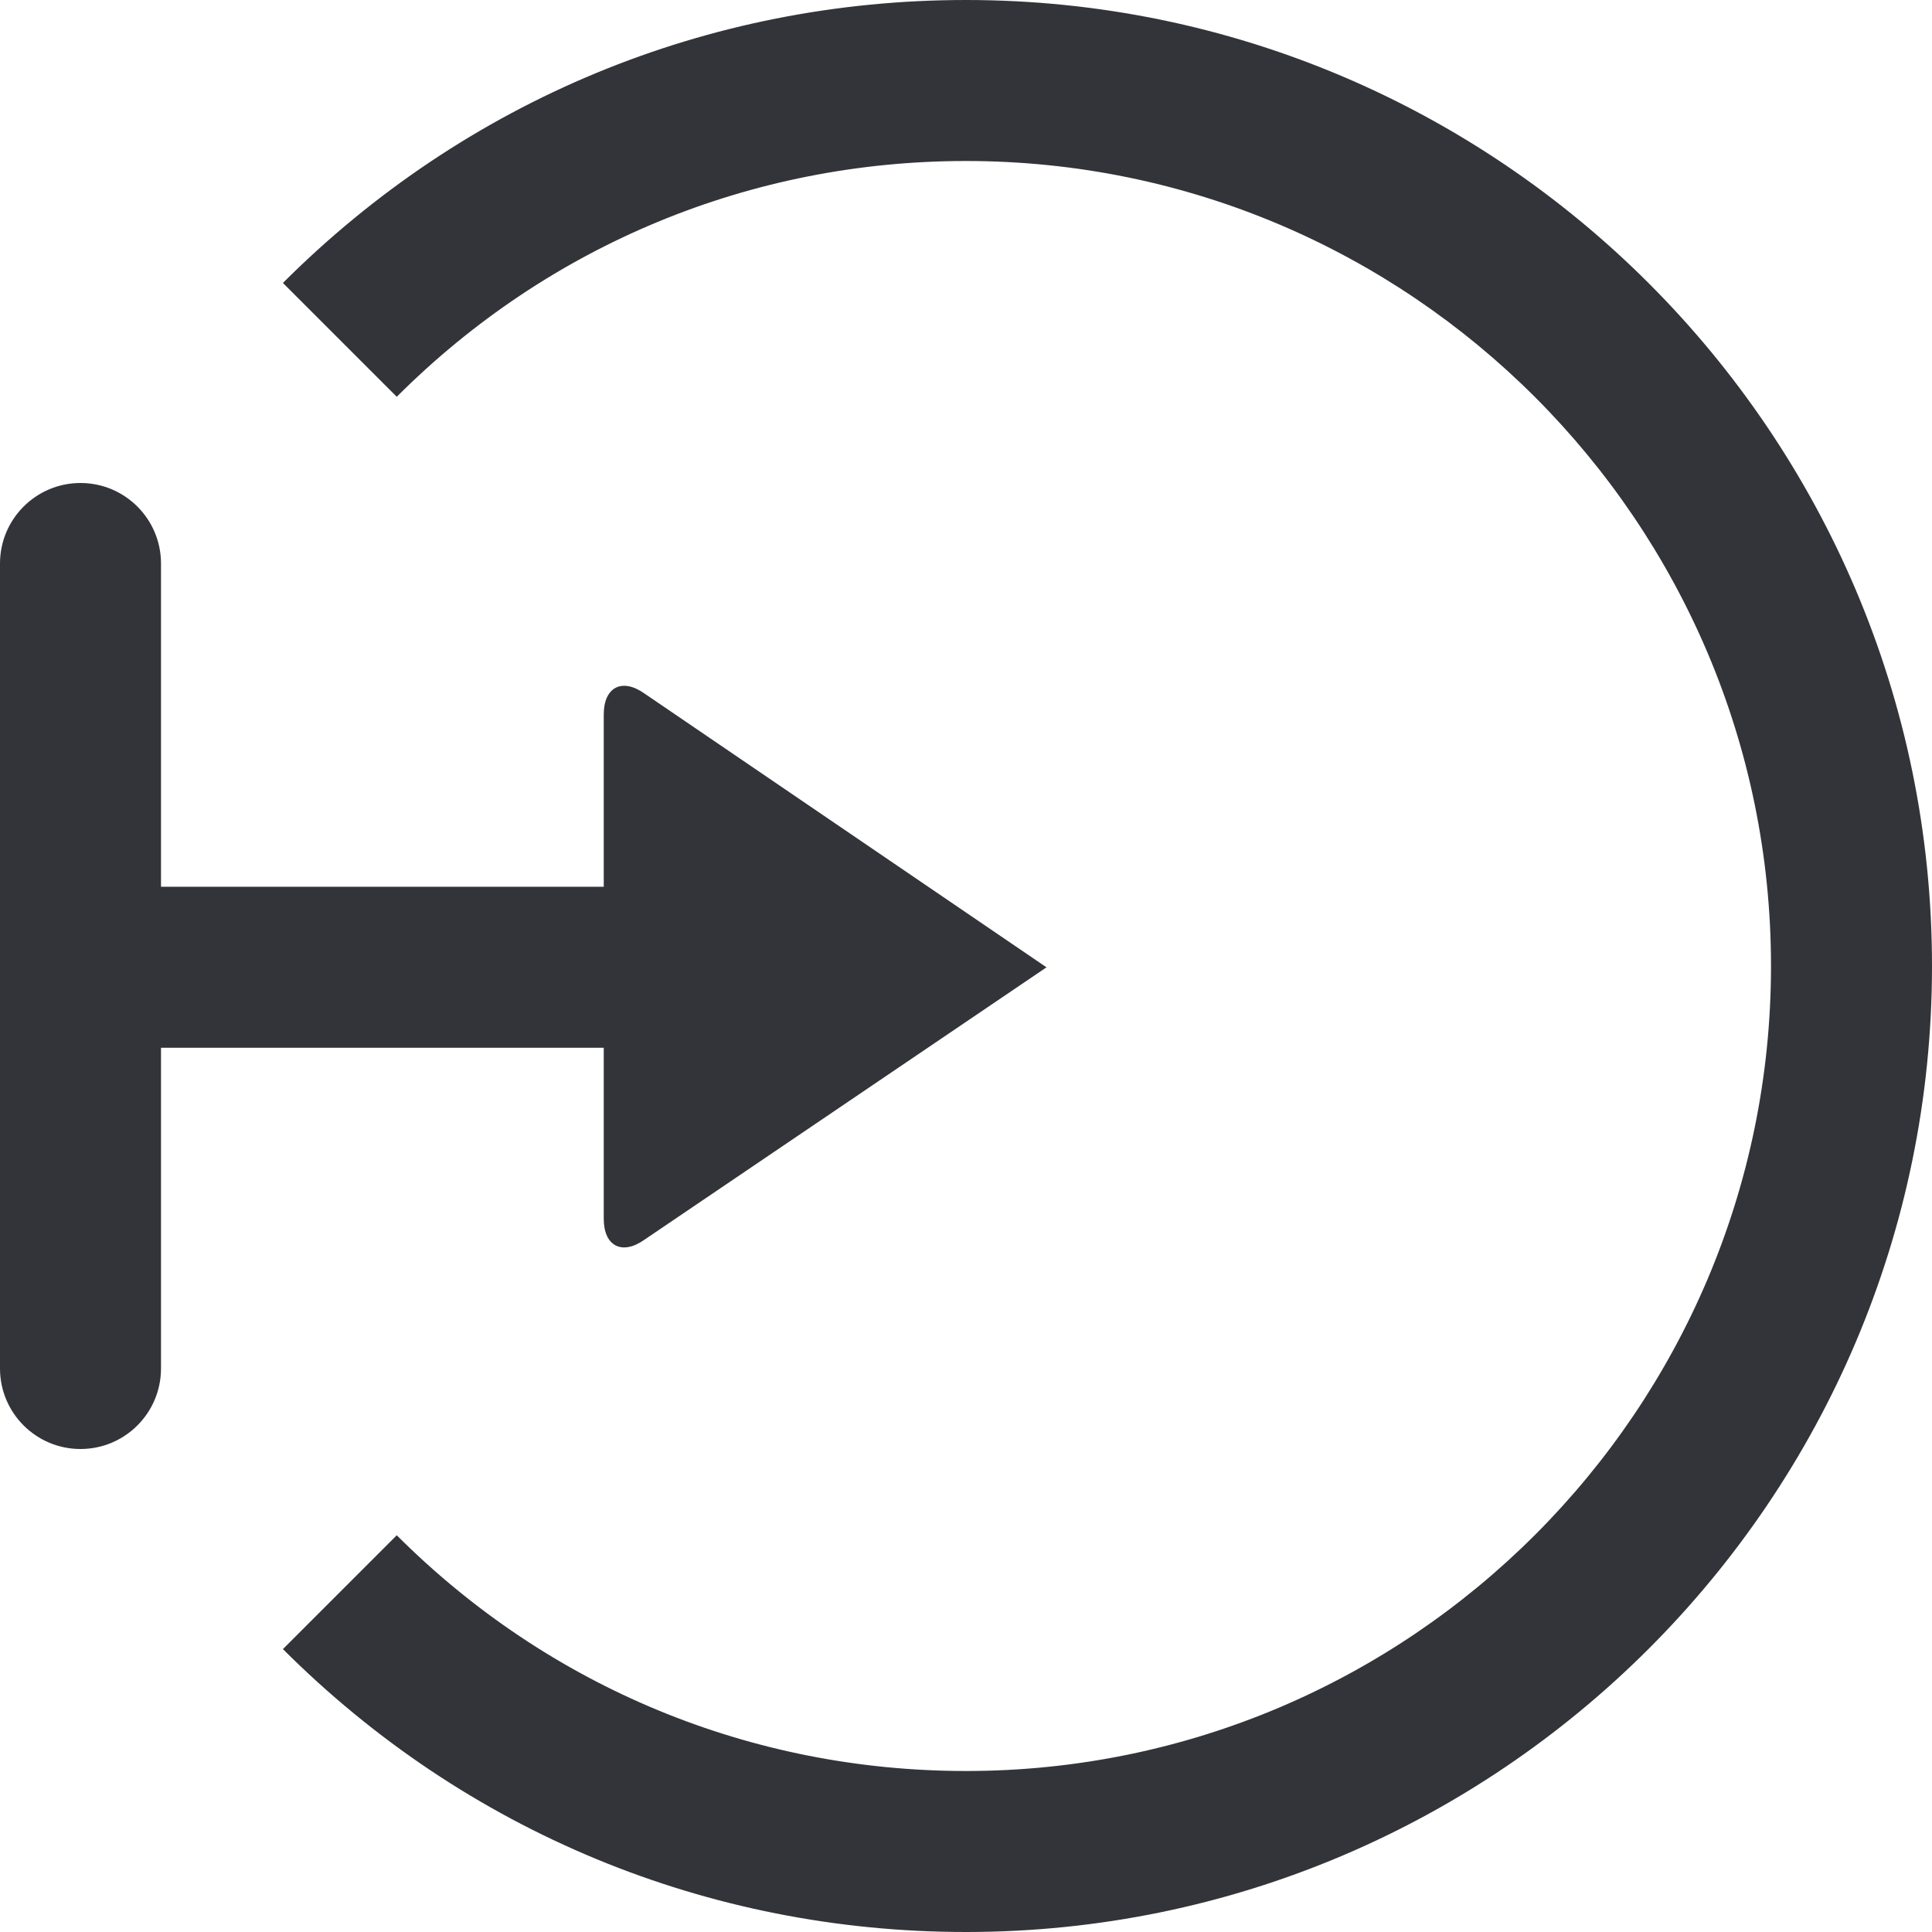 <?xml version="1.0" encoding="utf-8"?>
<!-- Generator: Adobe Illustrator 16.0.0, SVG Export Plug-In . SVG Version: 6.00 Build 0)  -->
<!DOCTYPE svg PUBLIC "-//W3C//DTD SVG 1.1//EN" "http://www.w3.org/Graphics/SVG/1.1/DTD/svg11.dtd">
<svg version="1.1" id="Layer_1" xmlns="http://www.w3.org/2000/svg" xmlns:xlink="http://www.w3.org/1999/xlink" x="0px" y="0px"
	 width="48px" height="48px" viewBox="0 0 48 48" enable-background="new 0 0 48 48" xml:space="preserve">
<g>
	<path fill="#333439" d="M15,26.031v4.25c0,0.678,0.454,0.912,1.007,0.522L26,24.033l-9.993-6.806C15.454,16.837,15,17.072,15,17.75
		v4.281H4V14c0-1.104-0.896-2-2-2l0,0c-1.104,0-2,0.896-2,2v20c0,1.104,0.896,2,2,2l0,0c1.104,0,2-0.896,2-2v-7.969H15z"/>
	<path fill="#333439" d="M24,0C17.589,0,11.562,2.497,7.029,7.03l2.828,2.828C13.635,6.081,18.658,4,24,4c11.028,0,20,8.972,20,20
		c0,11.027-8.972,20-20,20c-5.342,0-10.364-2.08-14.143-5.857l-2.828,2.828C11.562,45.504,17.59,48,24,48c13.233,0,24-10.766,24-24
		C48,10.766,37.233,0,24,0z"/>
</g>
</svg>
